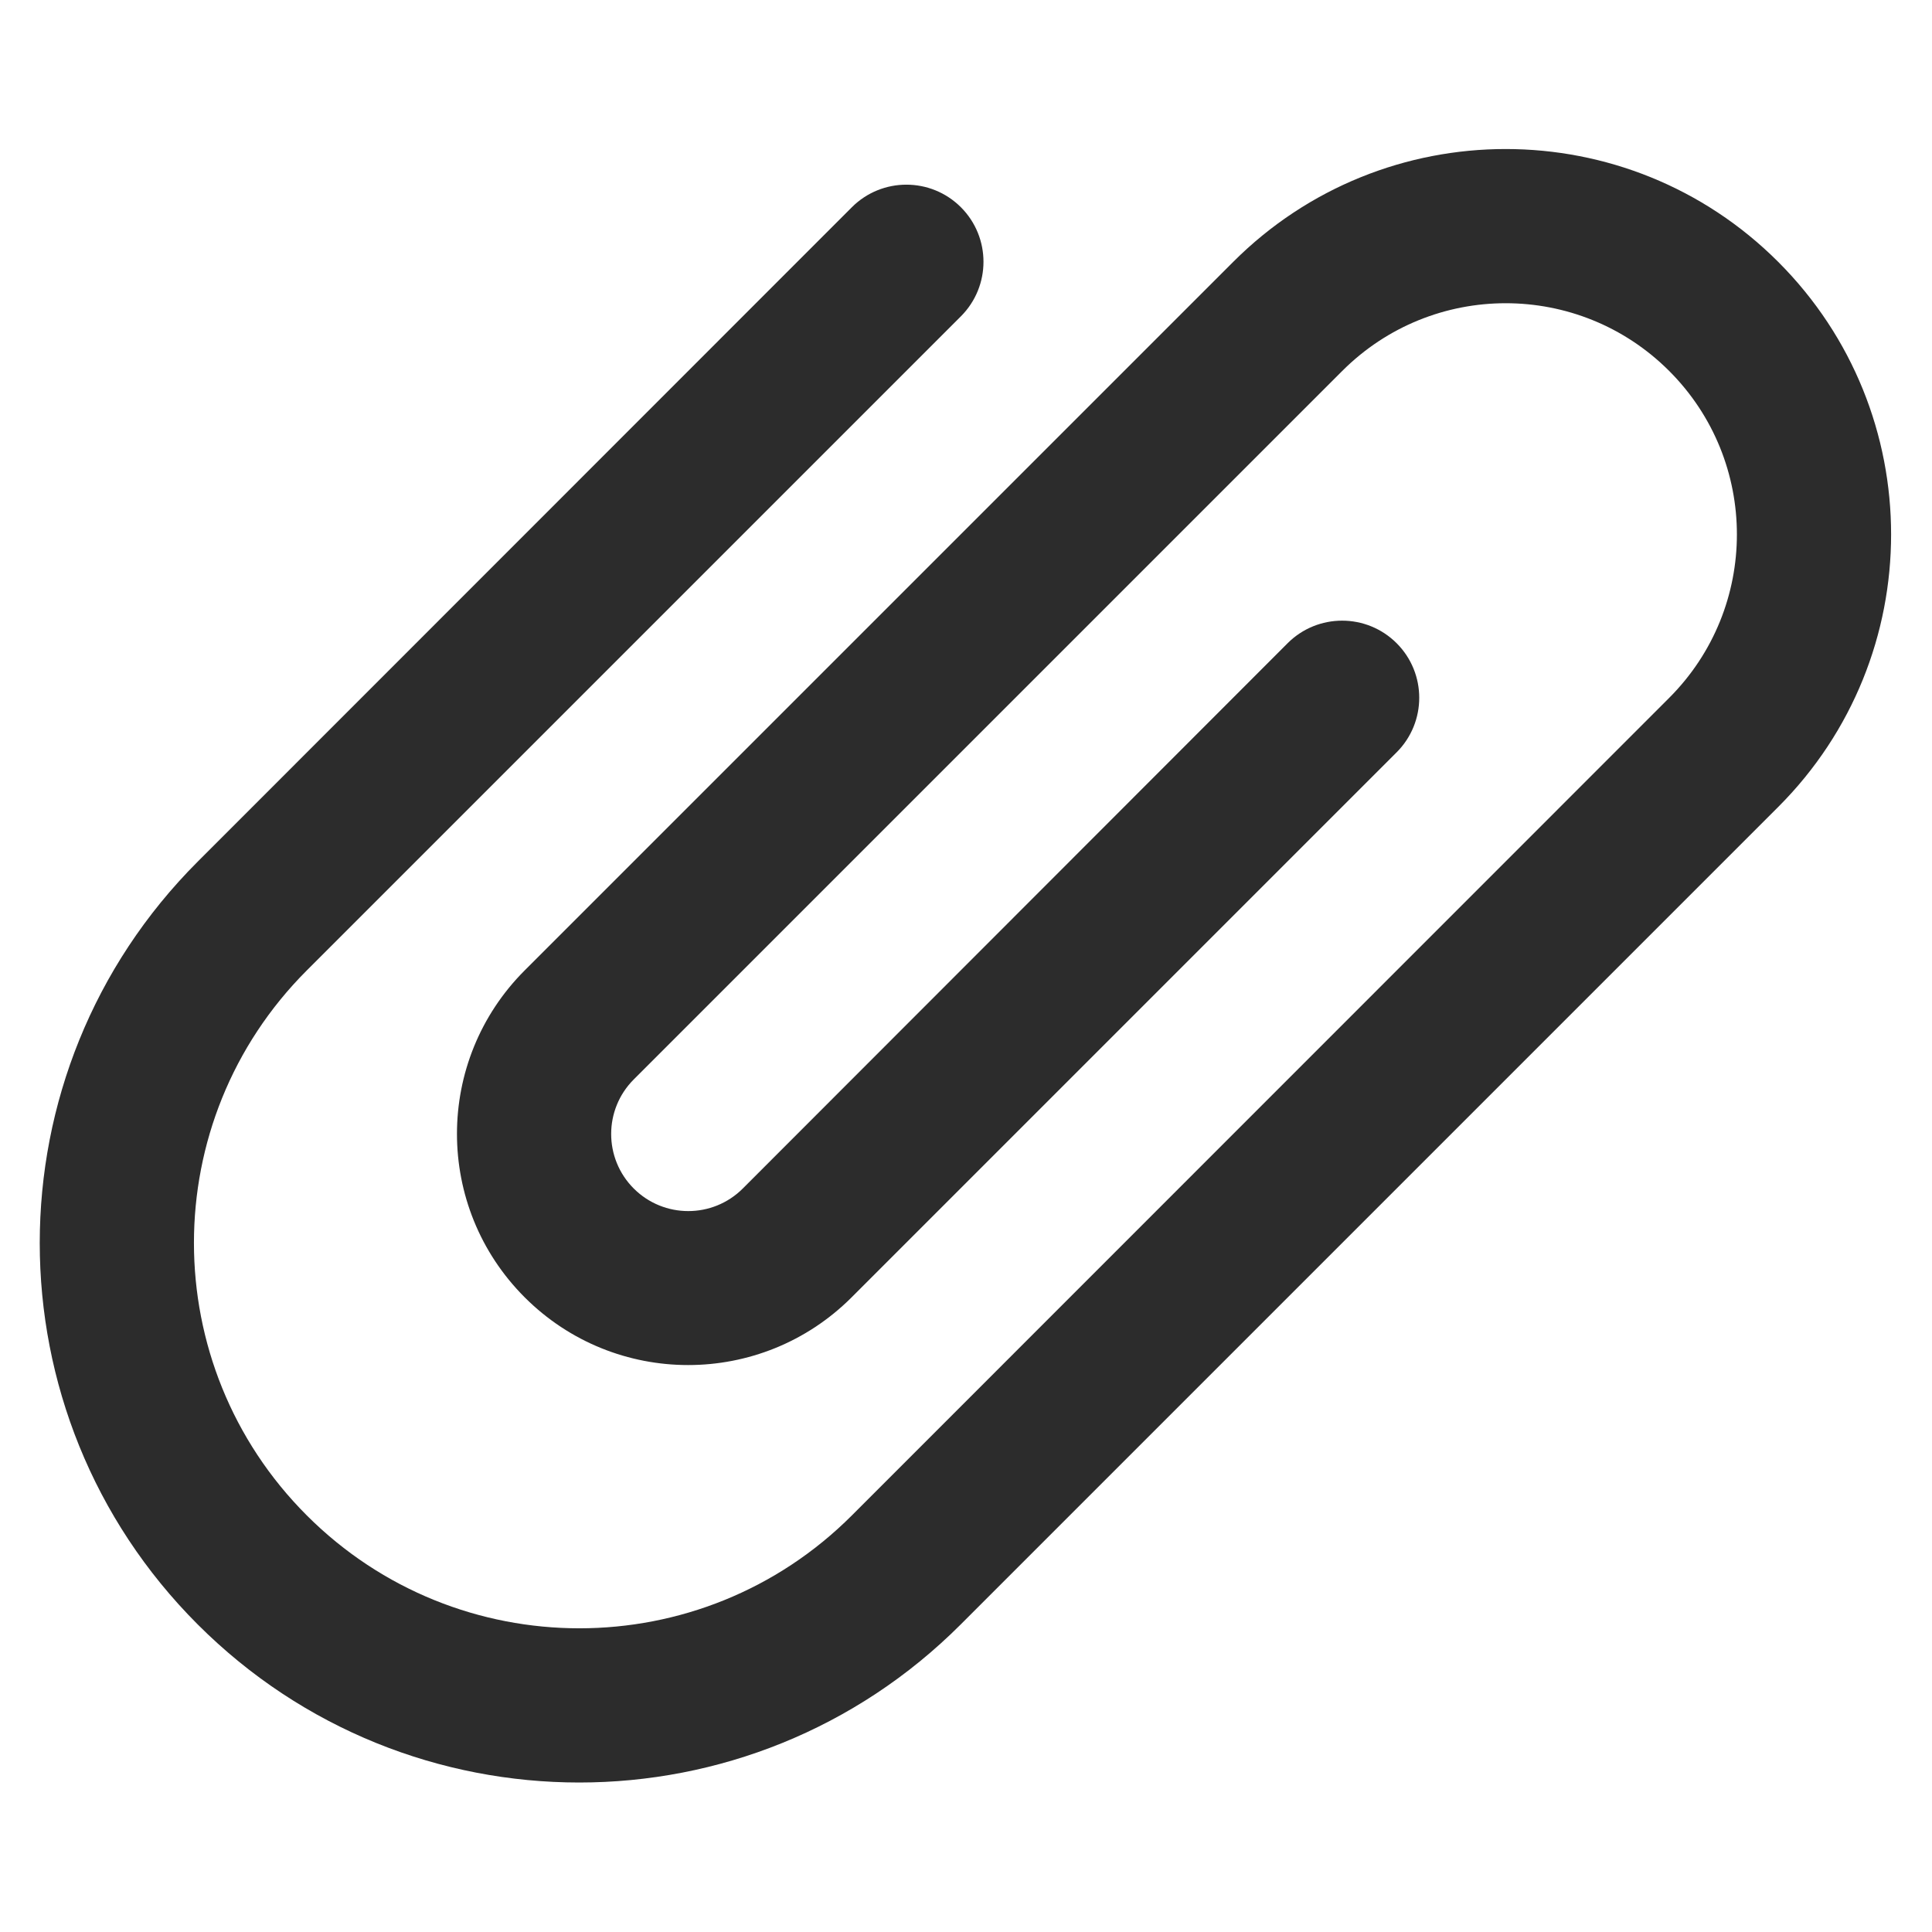 <?xml version="1.0" standalone="no"?><!DOCTYPE svg PUBLIC "-//W3C//DTD SVG 1.1//EN" "http://www.w3.org/Graphics/SVG/1.1/DTD/svg11.dtd"><svg class="icon" width="200px" height="200.00px" viewBox="0 0 1024 1024" version="1.1" xmlns="http://www.w3.org/2000/svg"><path fill="#2c2c2c" d="M942.499 138.811c-79.767-79.767-209.114-79.767-288.881 0l-375.521 375.521c-47.86 47.86-47.86 125.419 0 173.28 47.86 47.86 125.419 47.86 173.28 0L740.258 398.73c15.953-15.953 15.953-41.847 0-57.801s-41.847-15.953-57.801 0L393.699 629.933c-15.953 15.953-41.847 15.953-57.801 0s-15.953-41.847 0-57.801l375.521-375.521c47.86-47.86 125.419-47.86 173.28 0 47.86 47.86 47.86 125.419 0 173.28l-433.199 433.321c-79.767 79.767-209.114 79.767-288.881 0s-79.767-209.114 0-288.881l346.682-346.682c15.953-15.953 15.953-41.847 0-57.801s-41.847-15.953-57.801 0L104.818 456.654c-111.674 111.674-111.674 292.685 0 404.36s292.685 111.674 404.36 0l433.321-433.321c79.767-79.767 79.767-209.114 0-288.881z m0 0" /></svg>